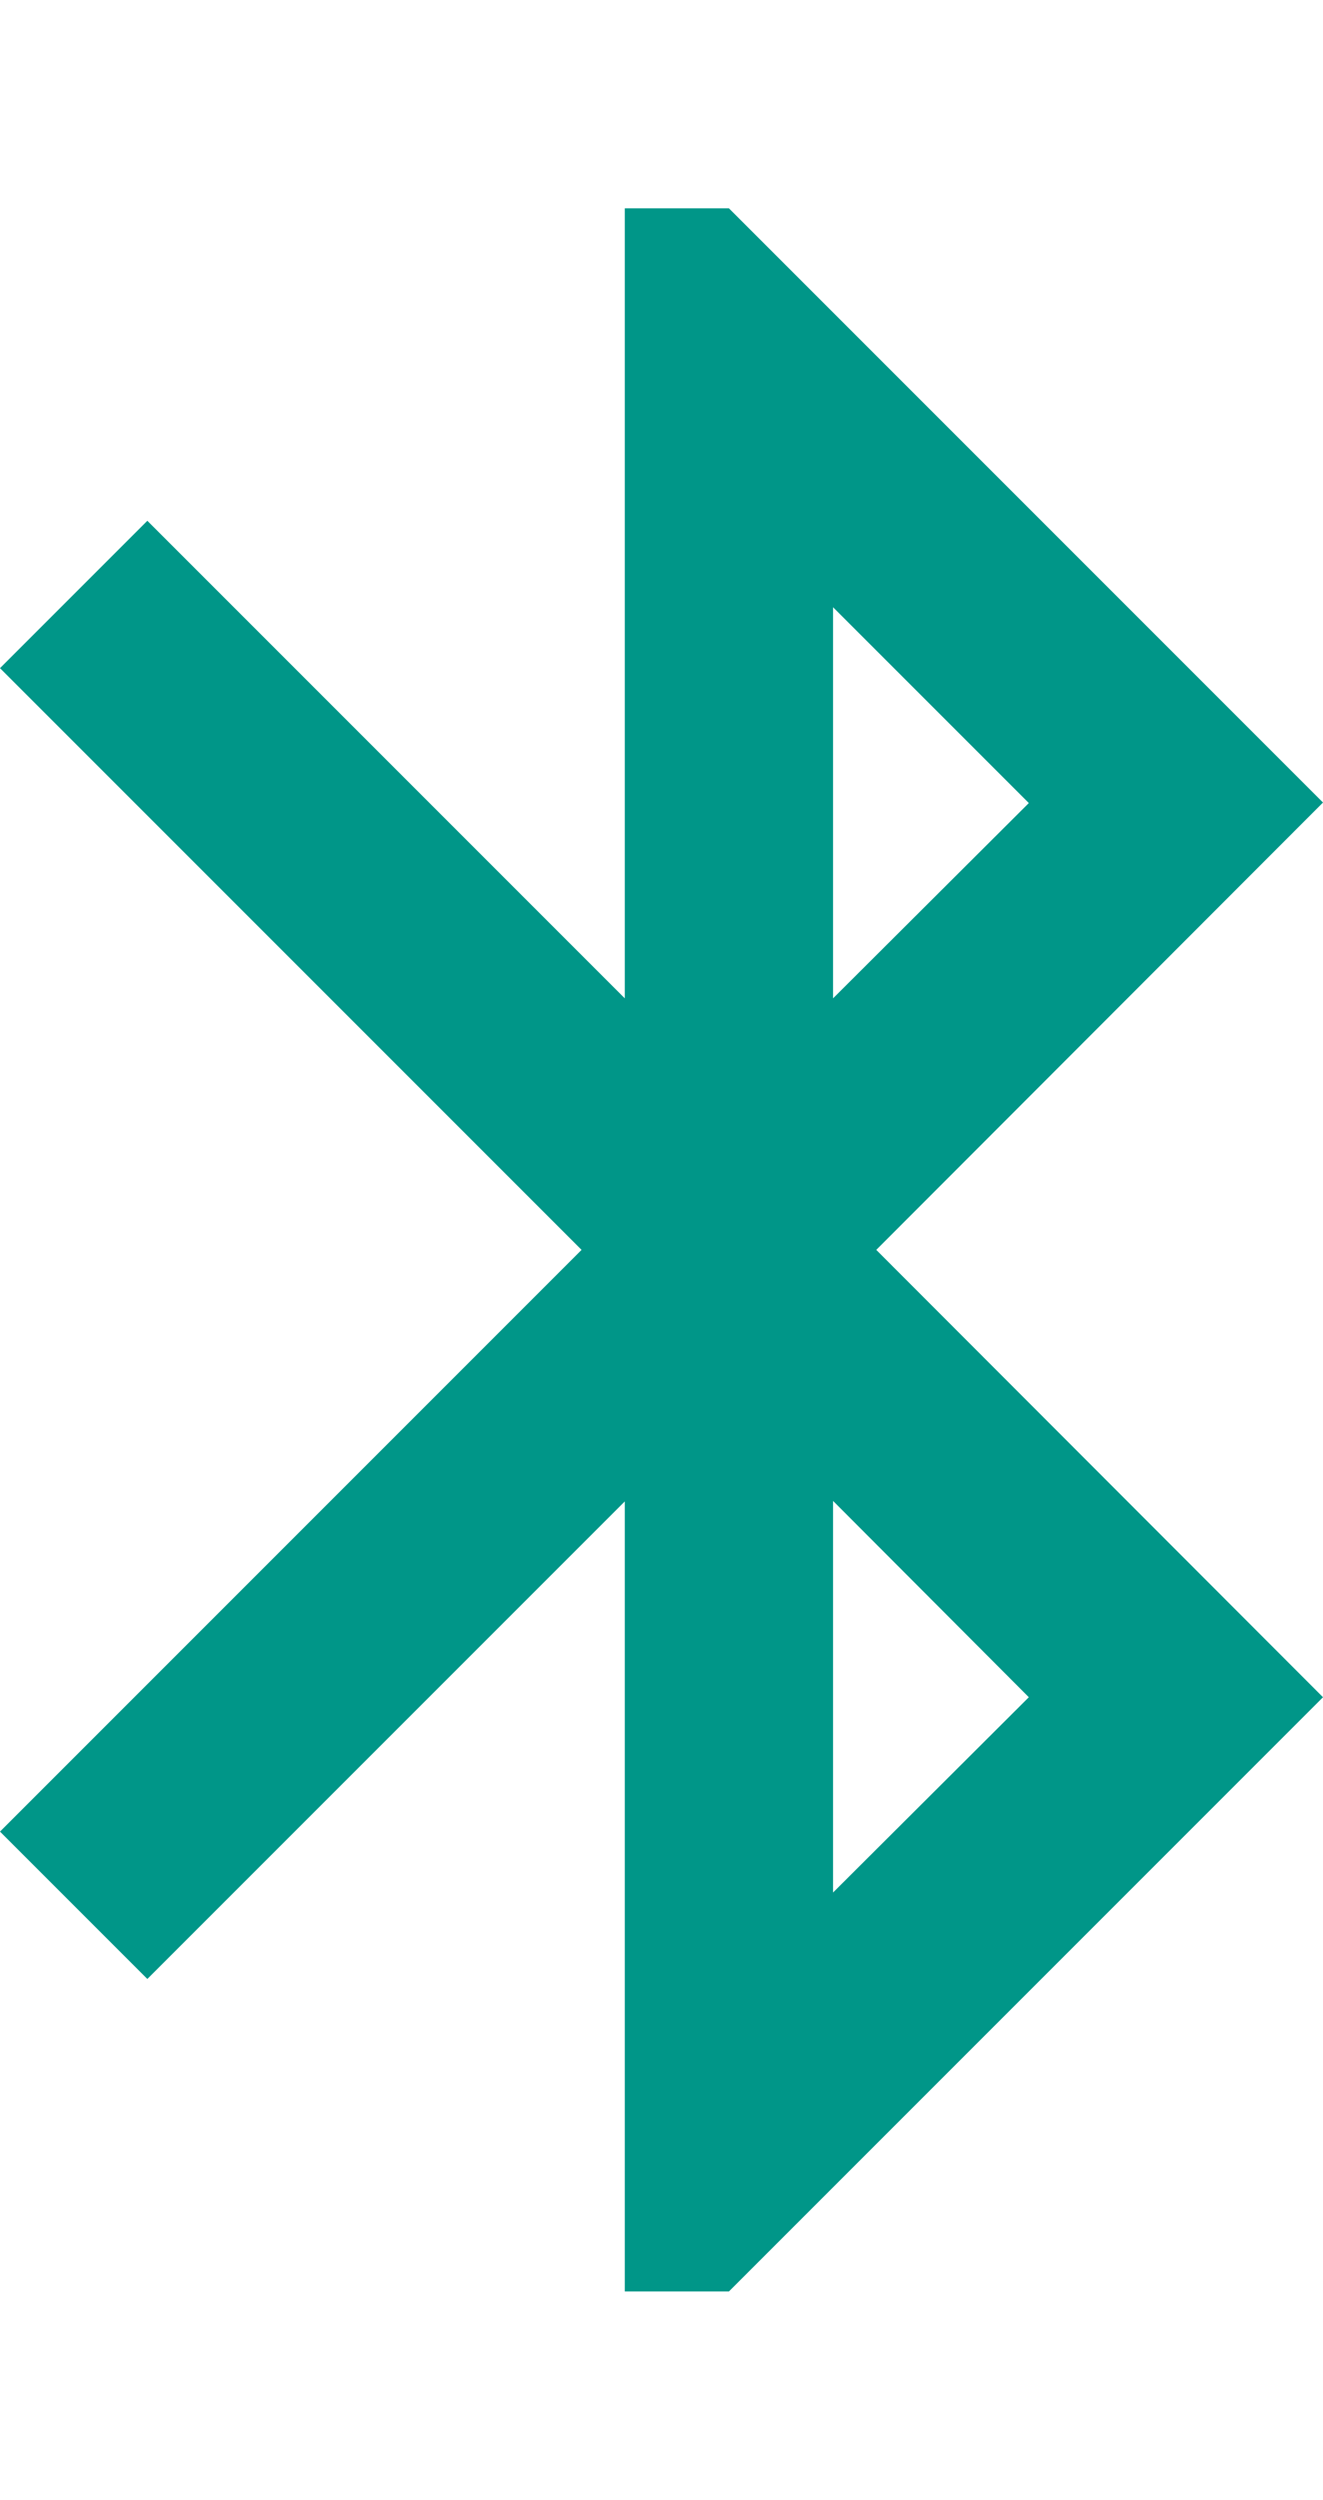 <svg xmlns="http://www.w3.org/2000/svg" height="48" viewBox="0 0 25.41 40" fill="#009688"><path d="m25.41 11.41l-11.41-11.41h-2v15.17l-9.17-9.17-2.83 2.83 11.17 11.17-11.17 11.17 2.83 2.83 9.17-9.17v15.17h2l11.41-11.41-8.58-8.59 8.58-8.59m-9.41-3.75l3.76 3.76-3.76 3.75v-7.51m3.76 20.93l-3.76 3.75v-7.52l3.76 3.77"/></svg>